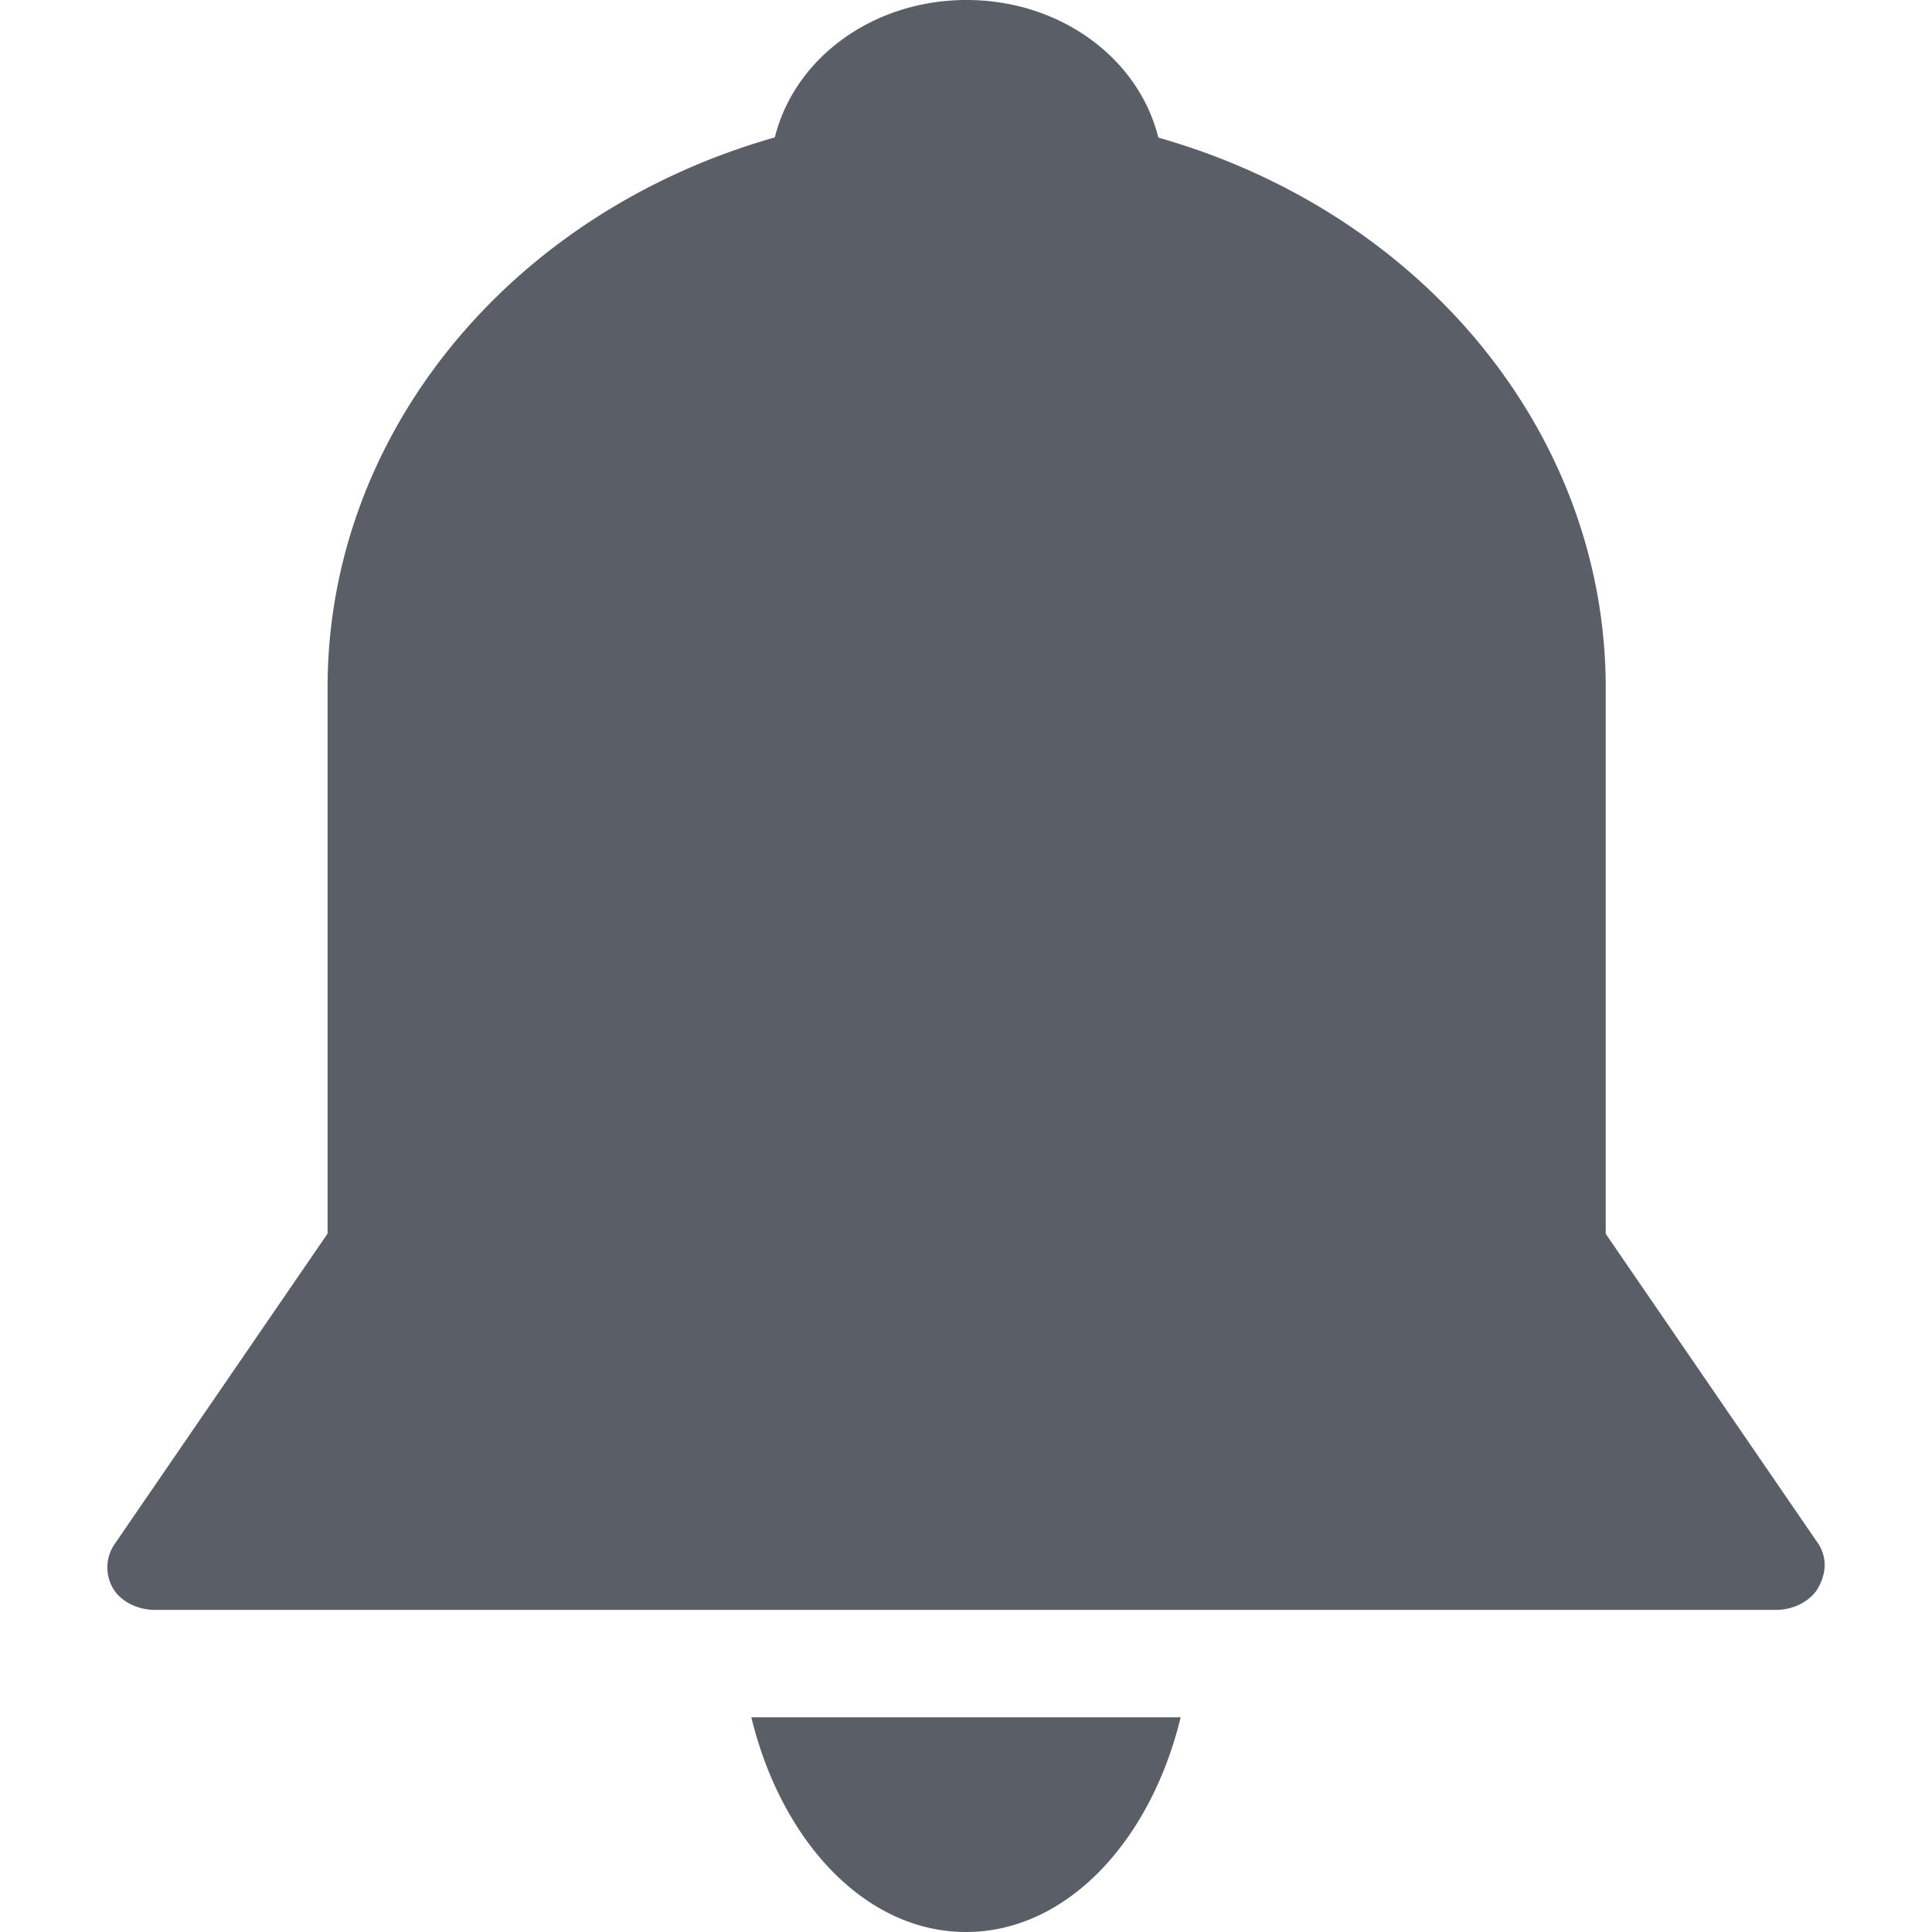 <?xml version="1.0" standalone="no"?><!DOCTYPE svg PUBLIC "-//W3C//DTD SVG 1.1//EN" "http://www.w3.org/Graphics/SVG/1.1/DTD/svg11.dtd"><svg t="1724378244554" class="icon" viewBox="0 0 1024 1024" version="1.1" xmlns="http://www.w3.org/2000/svg" p-id="5222" xmlns:xlink="http://www.w3.org/1999/xlink" width="200" height="200"><path d="M398.222 910.222h227.556C609.735 976.213 565.134 1024 512 1024c-53.134 0-97.735-47.787-113.778-113.778z m565.476-92.046l-112.64-164.238v-289.45c0-134.031-96.37-251.564-237.113-291.556C603.477 30.72 561.835 0 512.34 0s-91.136 30.55-101.66 72.818C269.995 112.81 173.625 230.343 173.625 364.373v289.451L60.985 818.062a21.902 21.902 0 0 0-1.252 23.495c3.869 6.998 12.971 11.72 22.187 11.72h859.591c9.102 0 18.205-4.722 22.187-11.72 3.811-6.94 5.234-15.189 0-23.438z" fill="#5a5e66" p-id="5223"></path></svg>